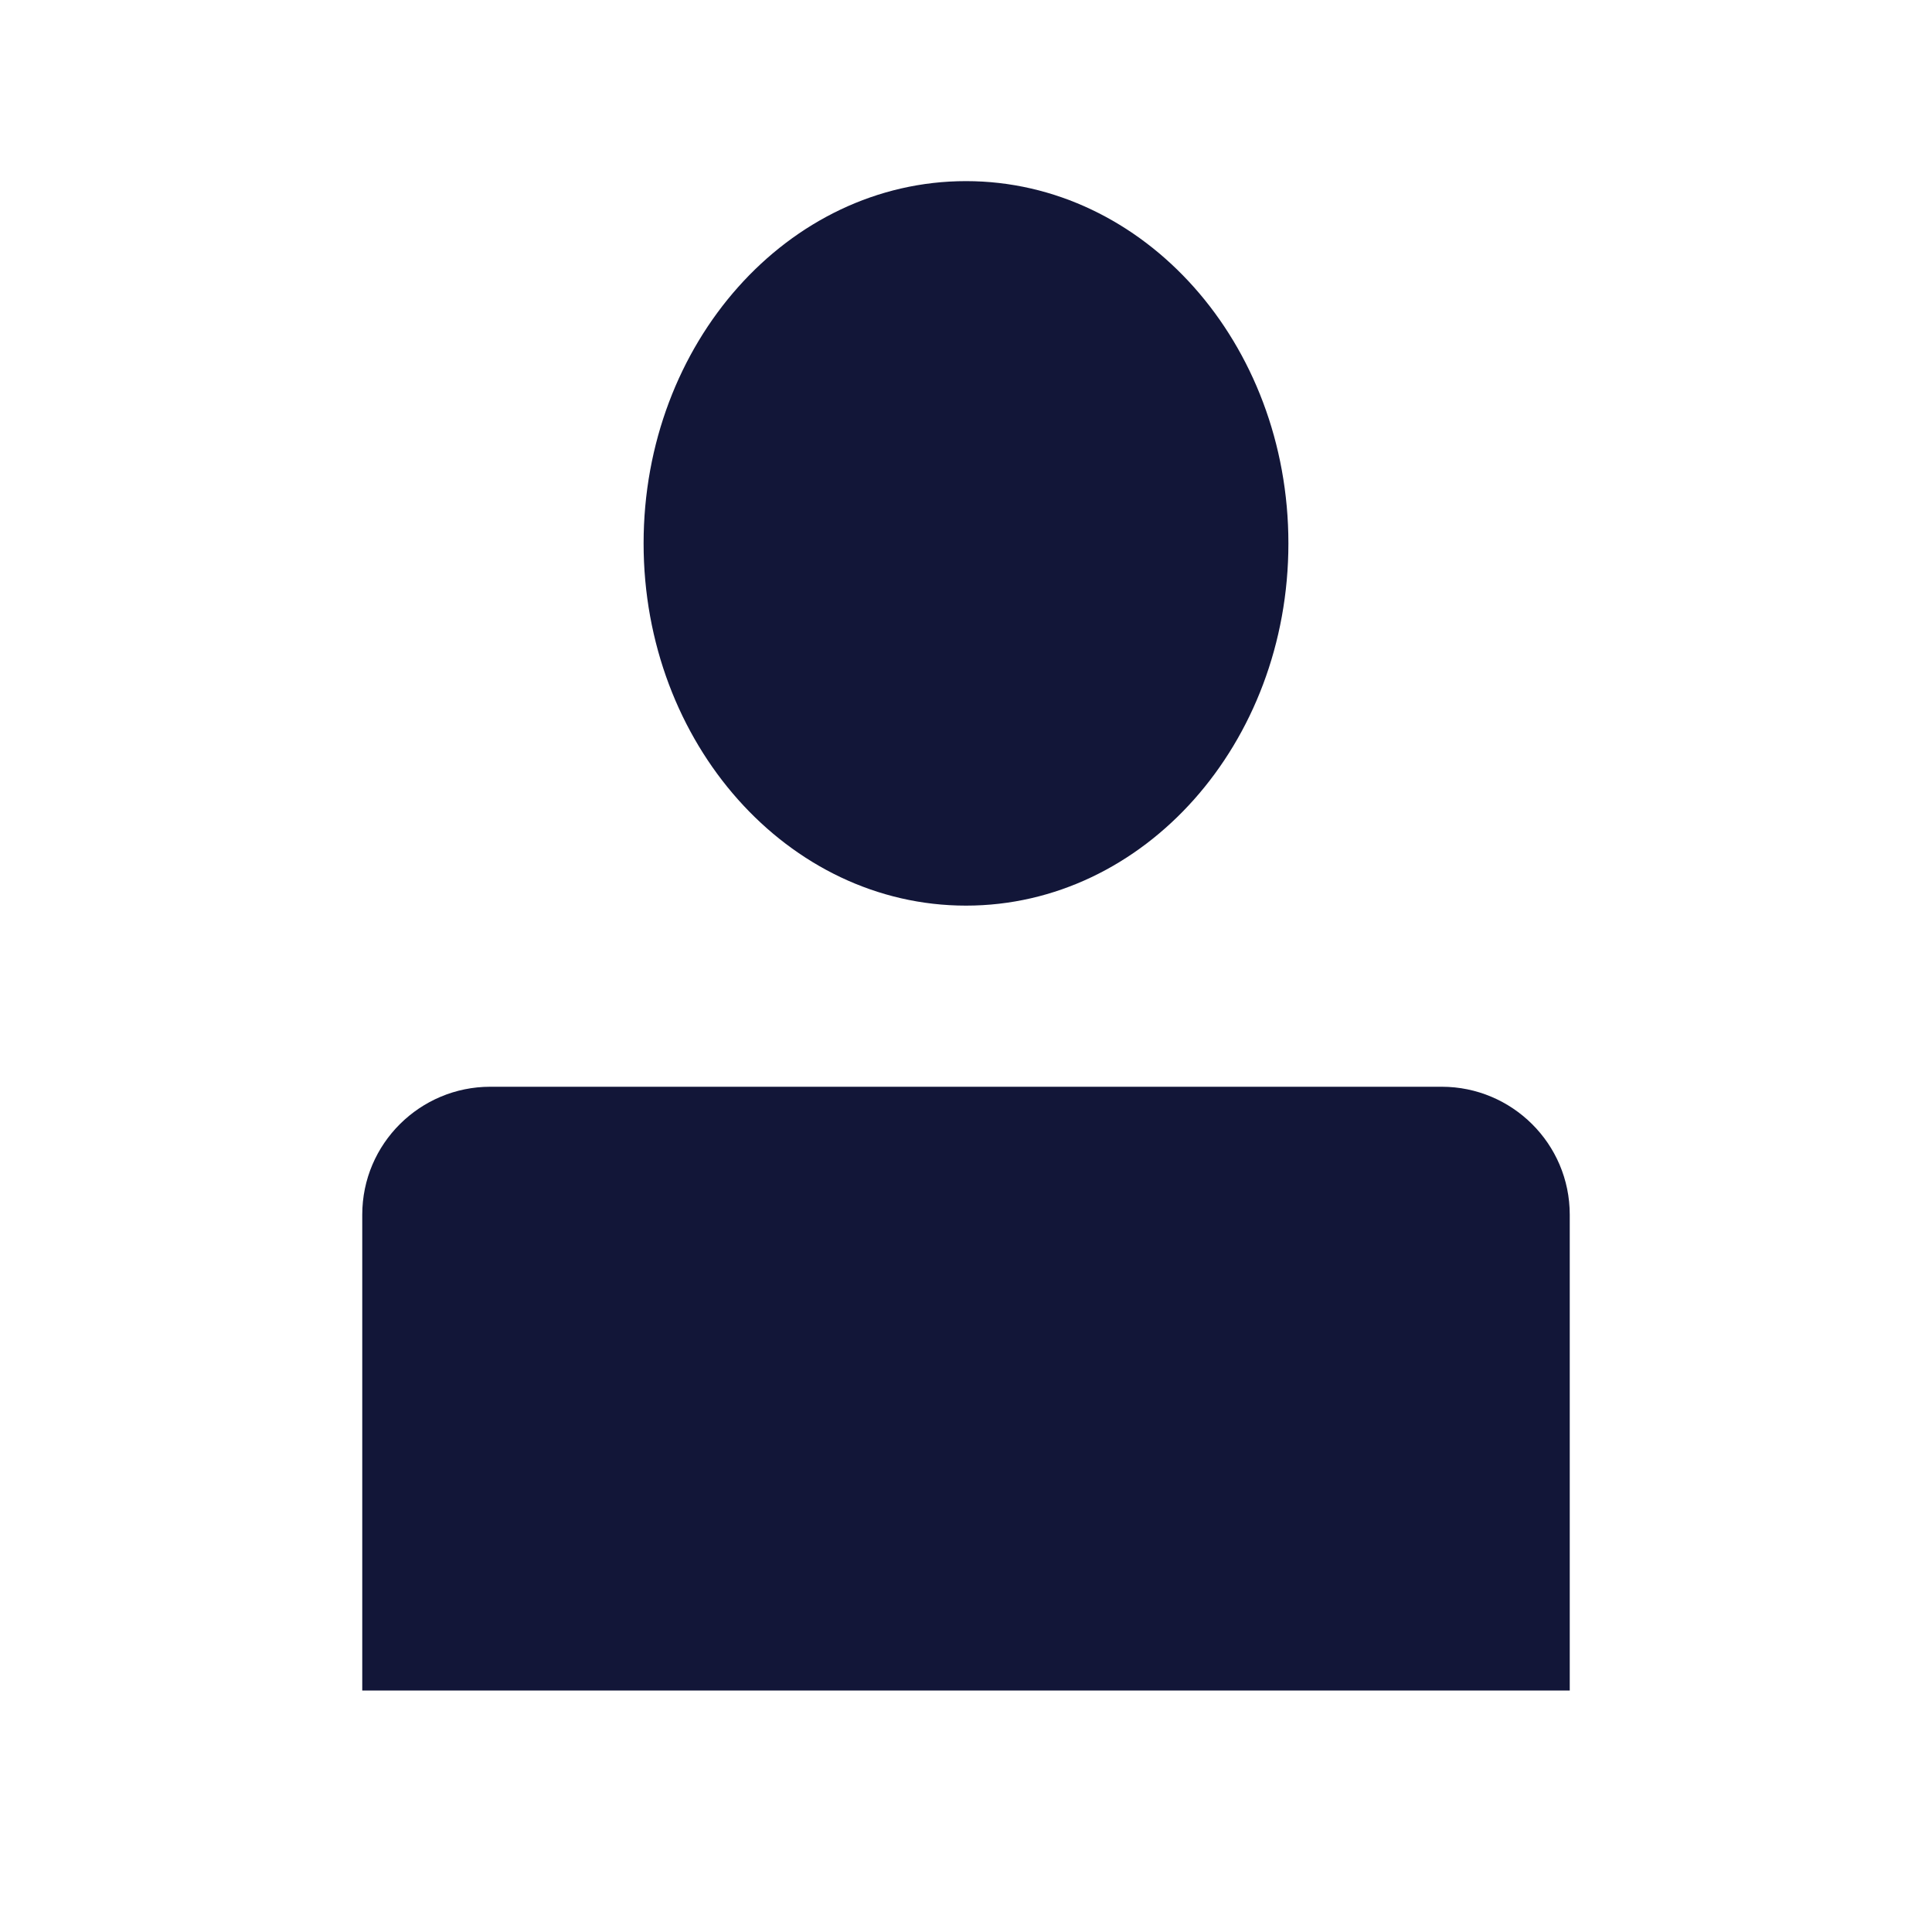 <svg width="16" height="16" viewBox="0 0 16 16" fill="none" xmlns="http://www.w3.org/2000/svg">
<path d="M8 7.5C9.475 7.5 10.67 6.157 10.67 4.5C10.67 2.843 9.475 1.5 8 1.5C6.525 1.5 5.33 2.843 5.33 4.5C5.33 6.157 6.525 7.5 8 7.5Z" fill="#121638"/>
<path d="M13 10.06C13 9.47 12.52 9 11.94 9H4.06C3.48 9 3 9.47 3 10.06V14H13V10.06Z" fill="#121638"/>
</svg>
